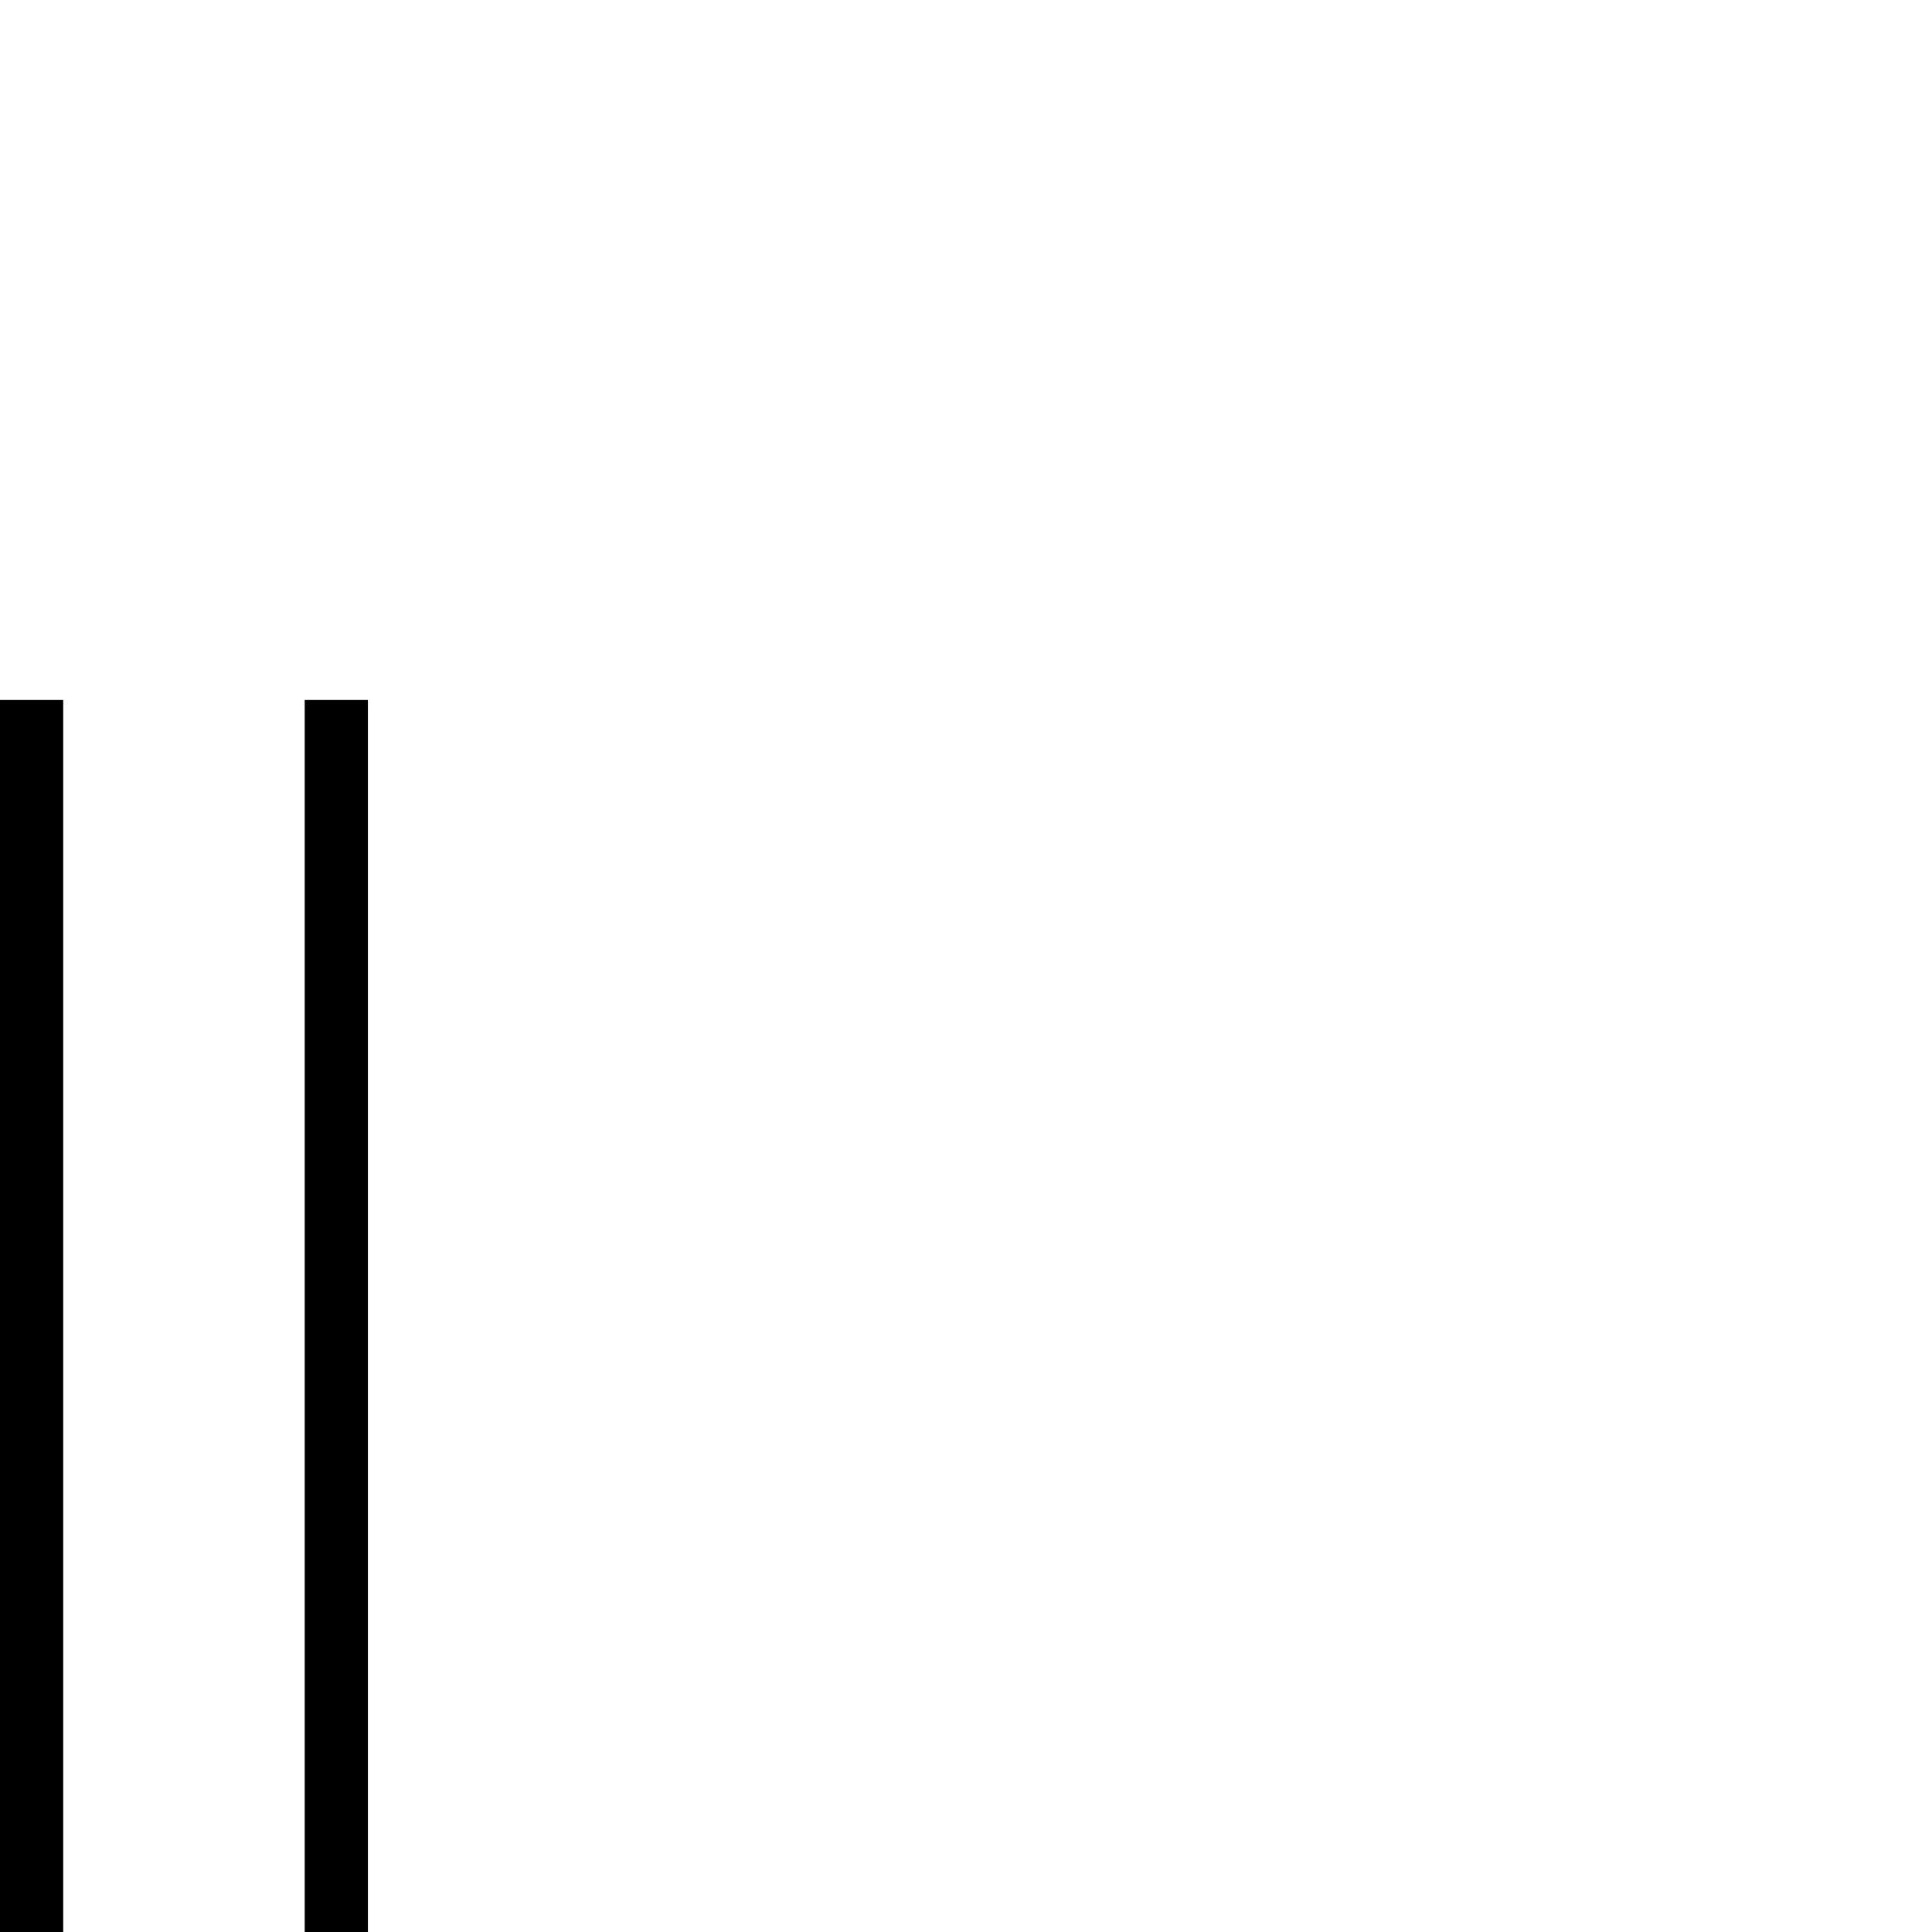<?xml version="1.0" standalone="no"?>
<!DOCTYPE svg PUBLIC "-//W3C//DTD SVG 1.1//EN" "http://www.w3.org/Graphics/SVG/1.1/DTD/svg11.dtd" >
<svg viewBox="-1237 -442 2048 2048">
  <g transform="matrix(1 0 0 -1 0 1606)">
   <path fill="currentColor"
d="M-847 -100h-67v1406h67v-1406zM-1170 -100h-67v1406h67v-1406z" />
  </g>

</svg>
